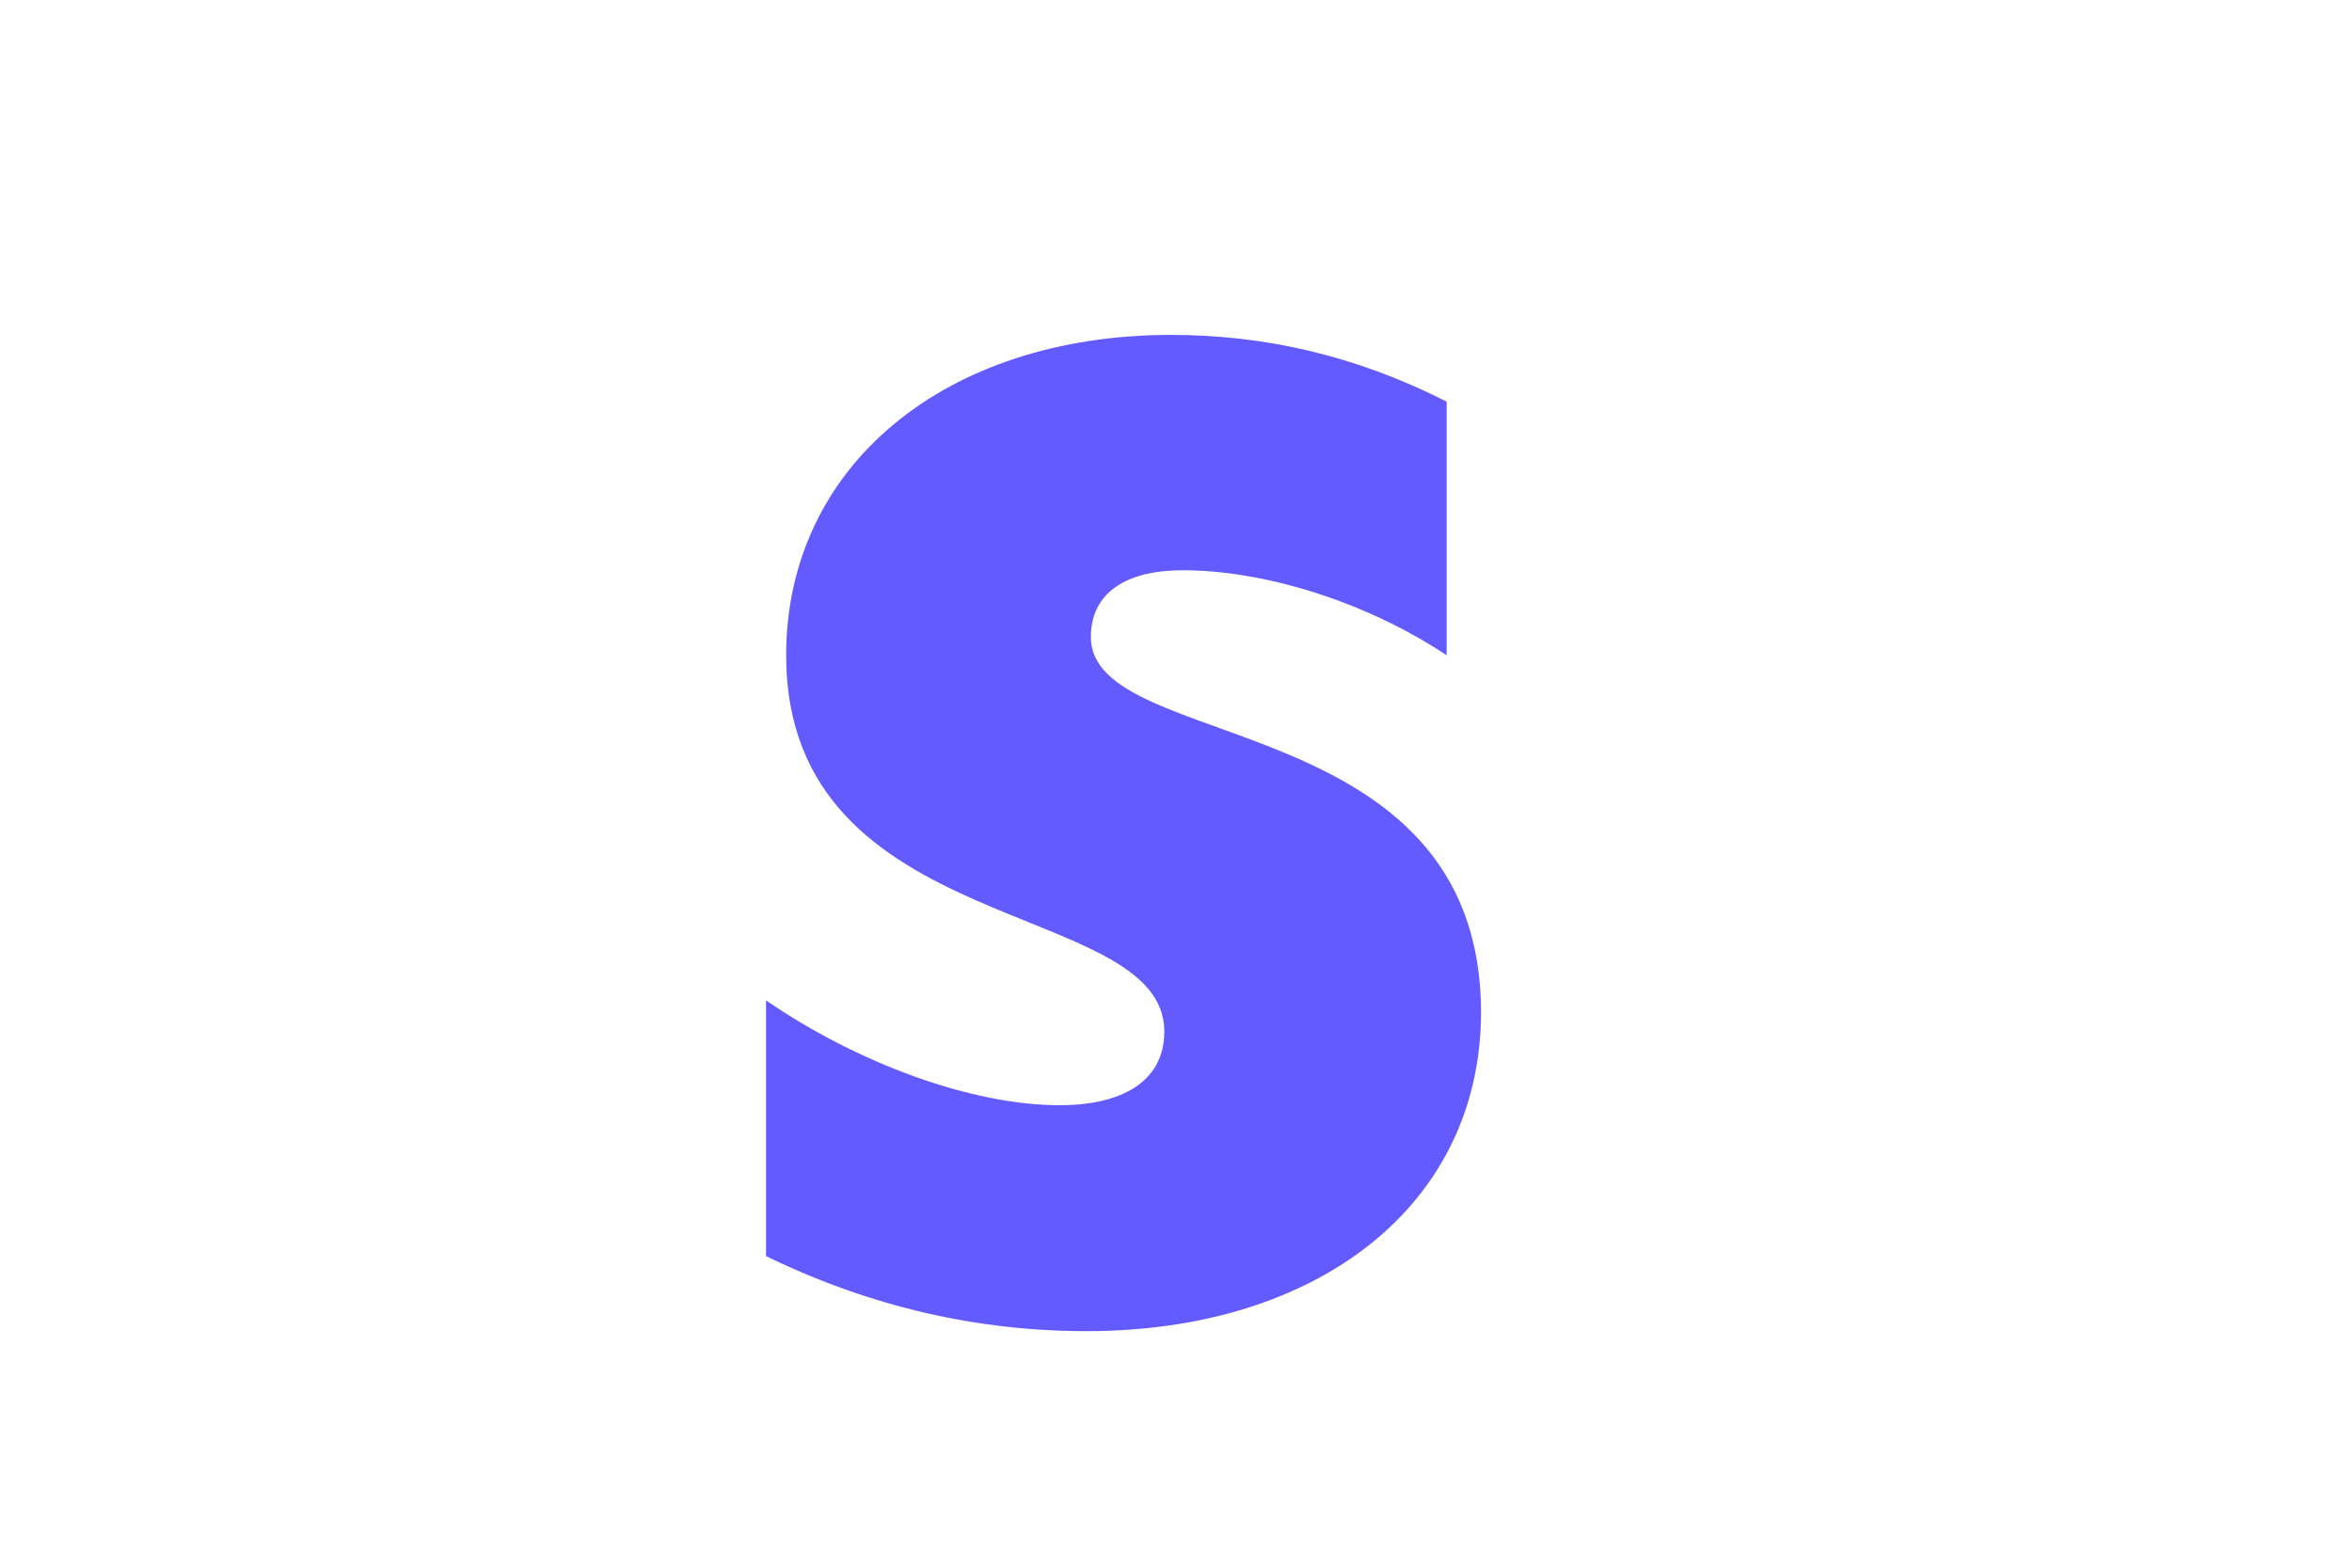 <svg width="36" height="24" viewBox="0 0 36 24" fill="none" xmlns="http://www.w3.org/2000/svg">
  <path d="M16.697 9.752C16.697 9.072 17.241 8.730 18.102 8.730C19.331 8.730 20.889 9.198 22.143 10.032V6.150C20.738 5.433 19.331 5.127 17.925 5.127C14.458 5.127 12.033 7.143 12.033 10.032C12.033 14.391 17.821 13.743 17.821 15.792C17.821 16.578 17.139 16.920 16.219 16.920C14.865 16.920 13.117 16.272 11.725 15.315V19.230C13.339 20.016 14.985 20.379 16.630 20.379C20.175 20.379 22.669 18.444 22.669 15.491C22.655 10.793 16.697 11.544 16.697 9.752Z" fill="#635BFF"/>
</svg> 